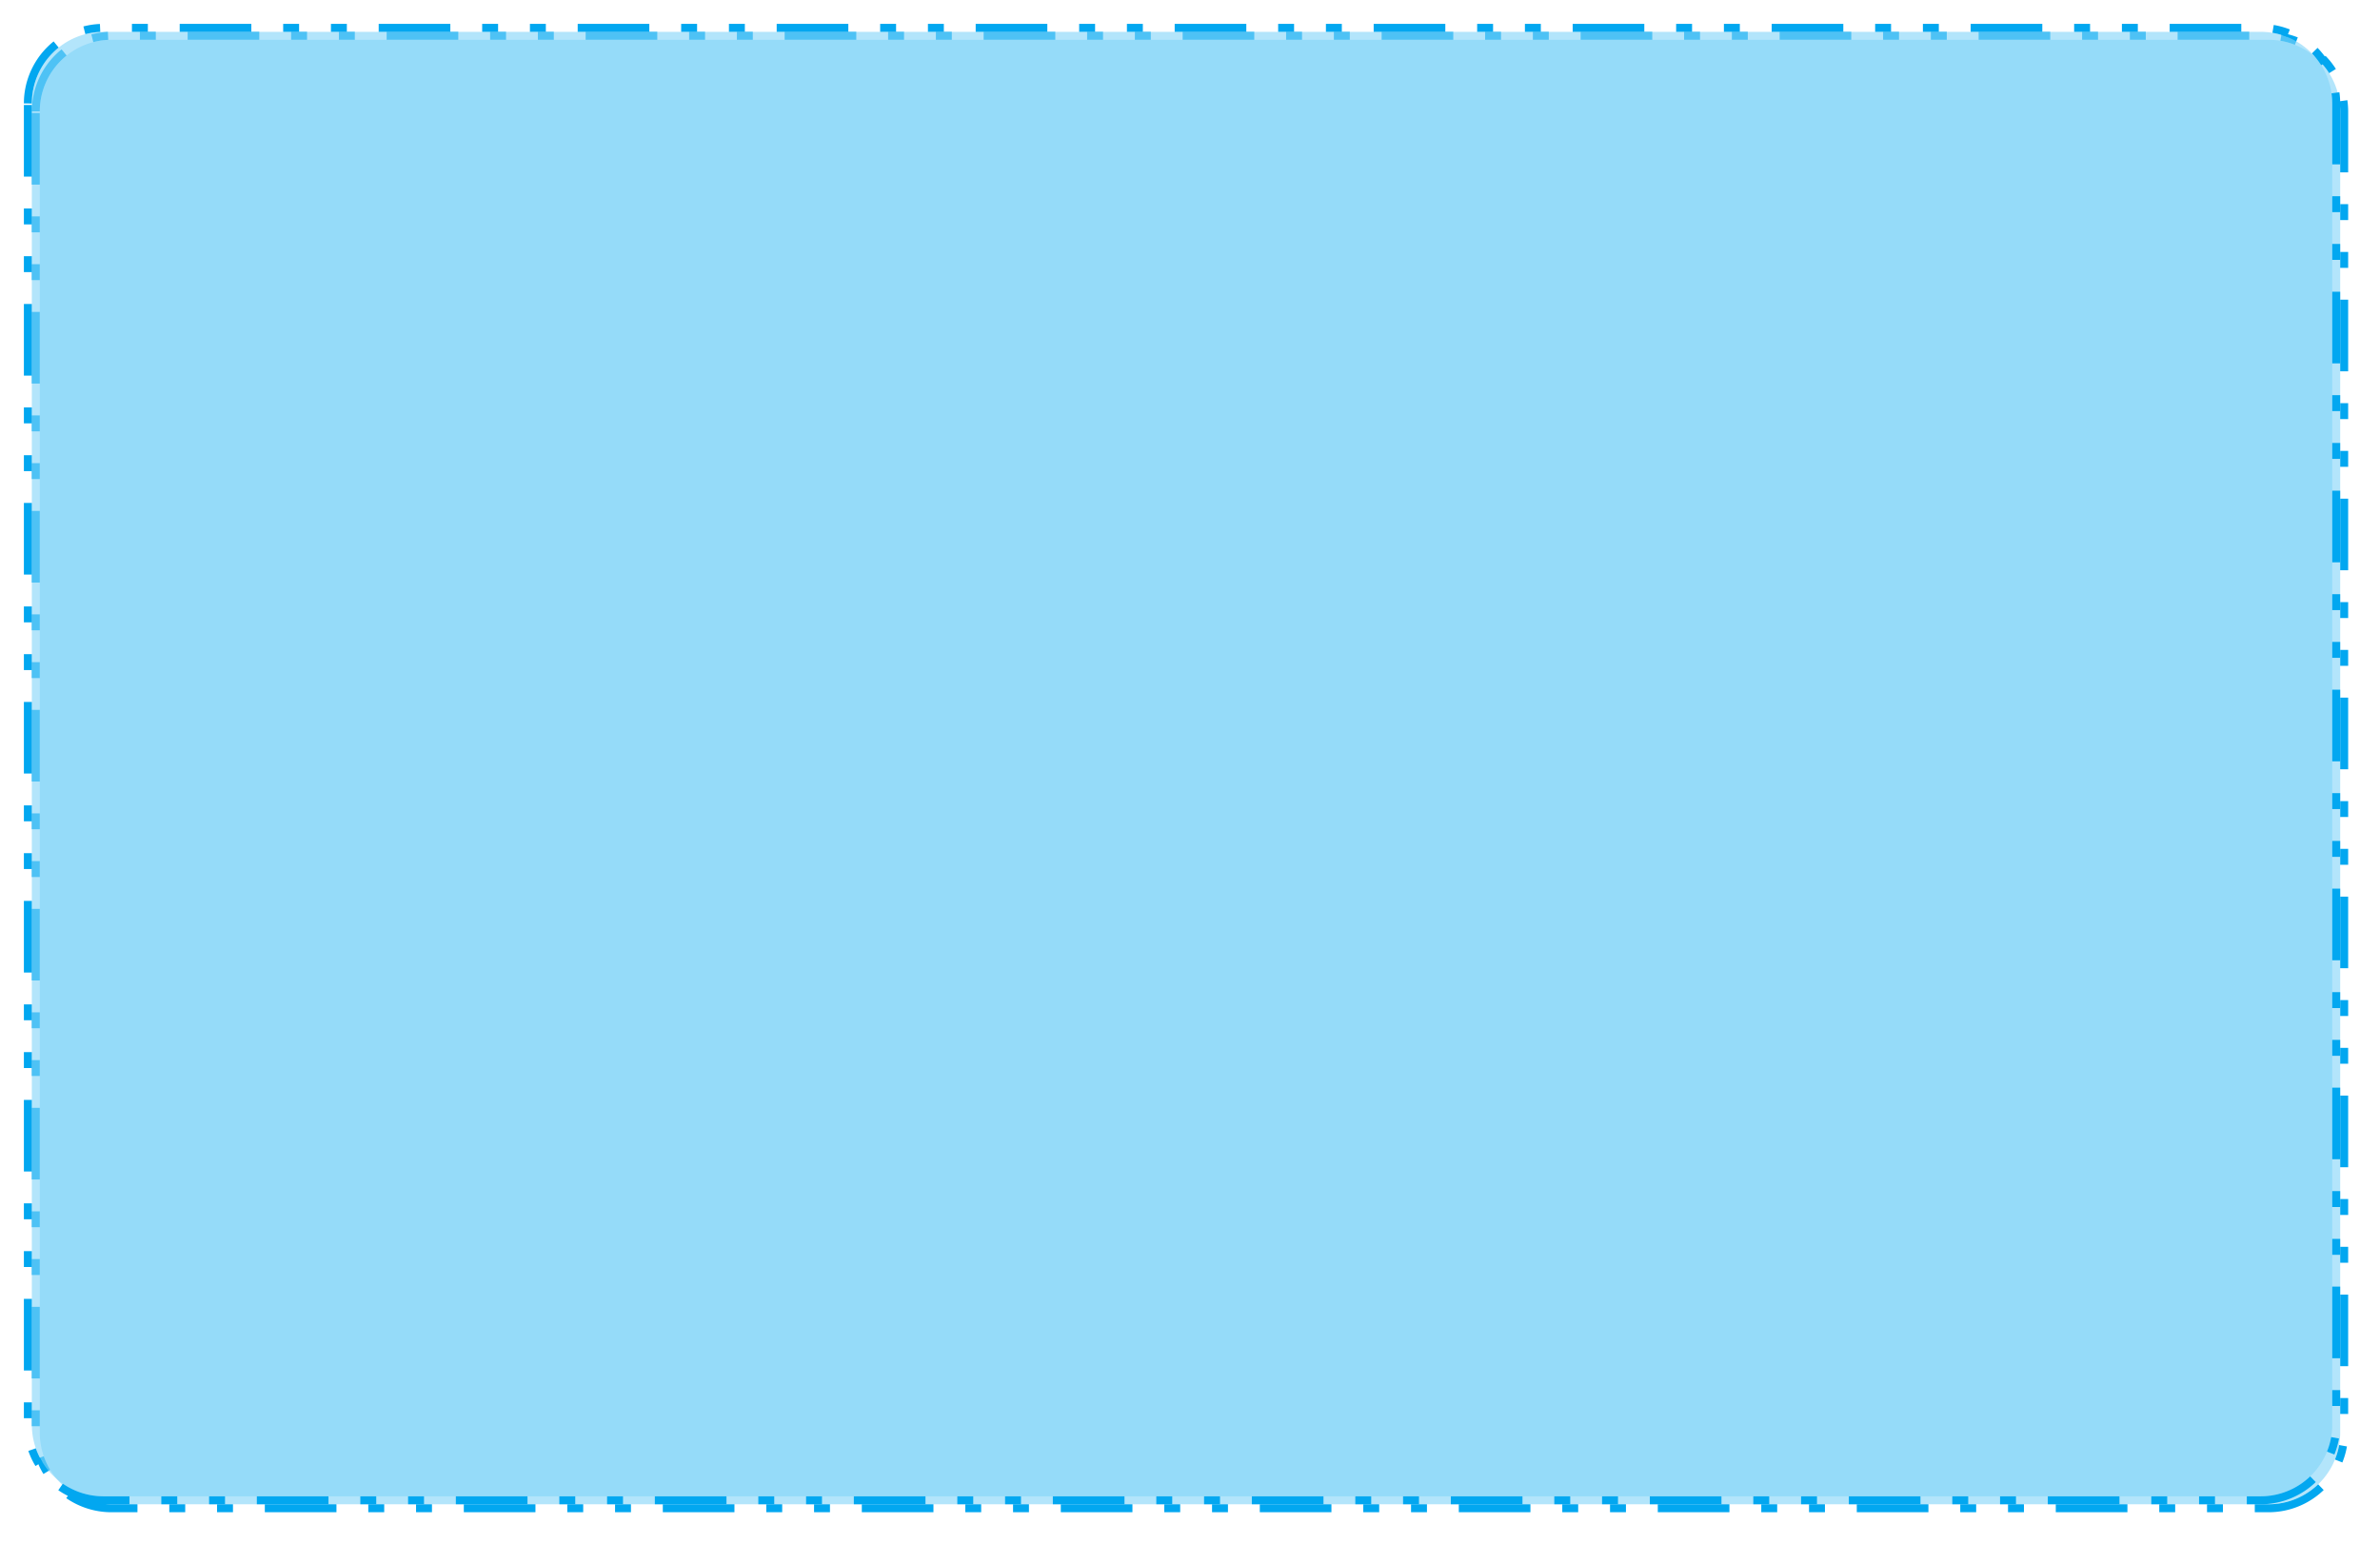 ﻿<?xml version="1.0" encoding="utf-8"?>
<svg version="1.1" xmlns:xlink="http://www.w3.org/1999/xlink" width="299px" height="194px" xmlns="http://www.w3.org/2000/svg">
  <defs>
    <filter x="657px" y="7717px" width="299px" height="194px" filterUnits="userSpaceOnUse" id="filter2896">
      <feOffset dx="1" dy="1" in="SourceAlpha" result="shadowOffsetInner" />
      <feGaussianBlur stdDeviation="2" in="shadowOffsetInner" result="shadowGaussian" />
      <feComposite in2="shadowGaussian" operator="atop" in="SourceAlpha" result="shadowComposite" />
      <feColorMatrix type="matrix" values="0 0 0 0 0  0 0 0 0 0.302  0 0 0 0 0.455  0 0 0 0.059 0  " in="shadowComposite" />
    </filter>
    <g id="widget2897">
      <path d="M 661 7730  A 9 9 0 0 1 670 7721 L 941 7721  A 9 9 0 0 1 950 7730 L 950 7896  A 9 9 0 0 1 941 7905 L 670 7905  A 9 9 0 0 1 661 7896 L 661 7730  Z " fill-rule="nonzero" fill="#81d3f8" stroke="none" fill-opacity="0.6" />
      <path d="M 660.5 7730  A 9.5 9.5 0 0 1 670 7720.5 L 941 7720.5  A 9.5 9.5 0 0 1 950.5 7730 L 950.5 7896  A 9.5 9.5 0 0 1 941 7905.5 L 670 7905.5  A 9.5 9.5 0 0 1 660.5 7896 L 660.5 7730  Z " stroke-width="1" stroke-dasharray="9,4,2,4,2,4" stroke="#02a7f0" fill="none" stroke-dashoffset="0.5" />
    </g>
  </defs>
  <g transform="matrix(1 0 0 1 -657 -7717 )">
    <use xlink:href="#widget2897" filter="url(#filter2896)" />
    <use xlink:href="#widget2897" />
  </g>
</svg>